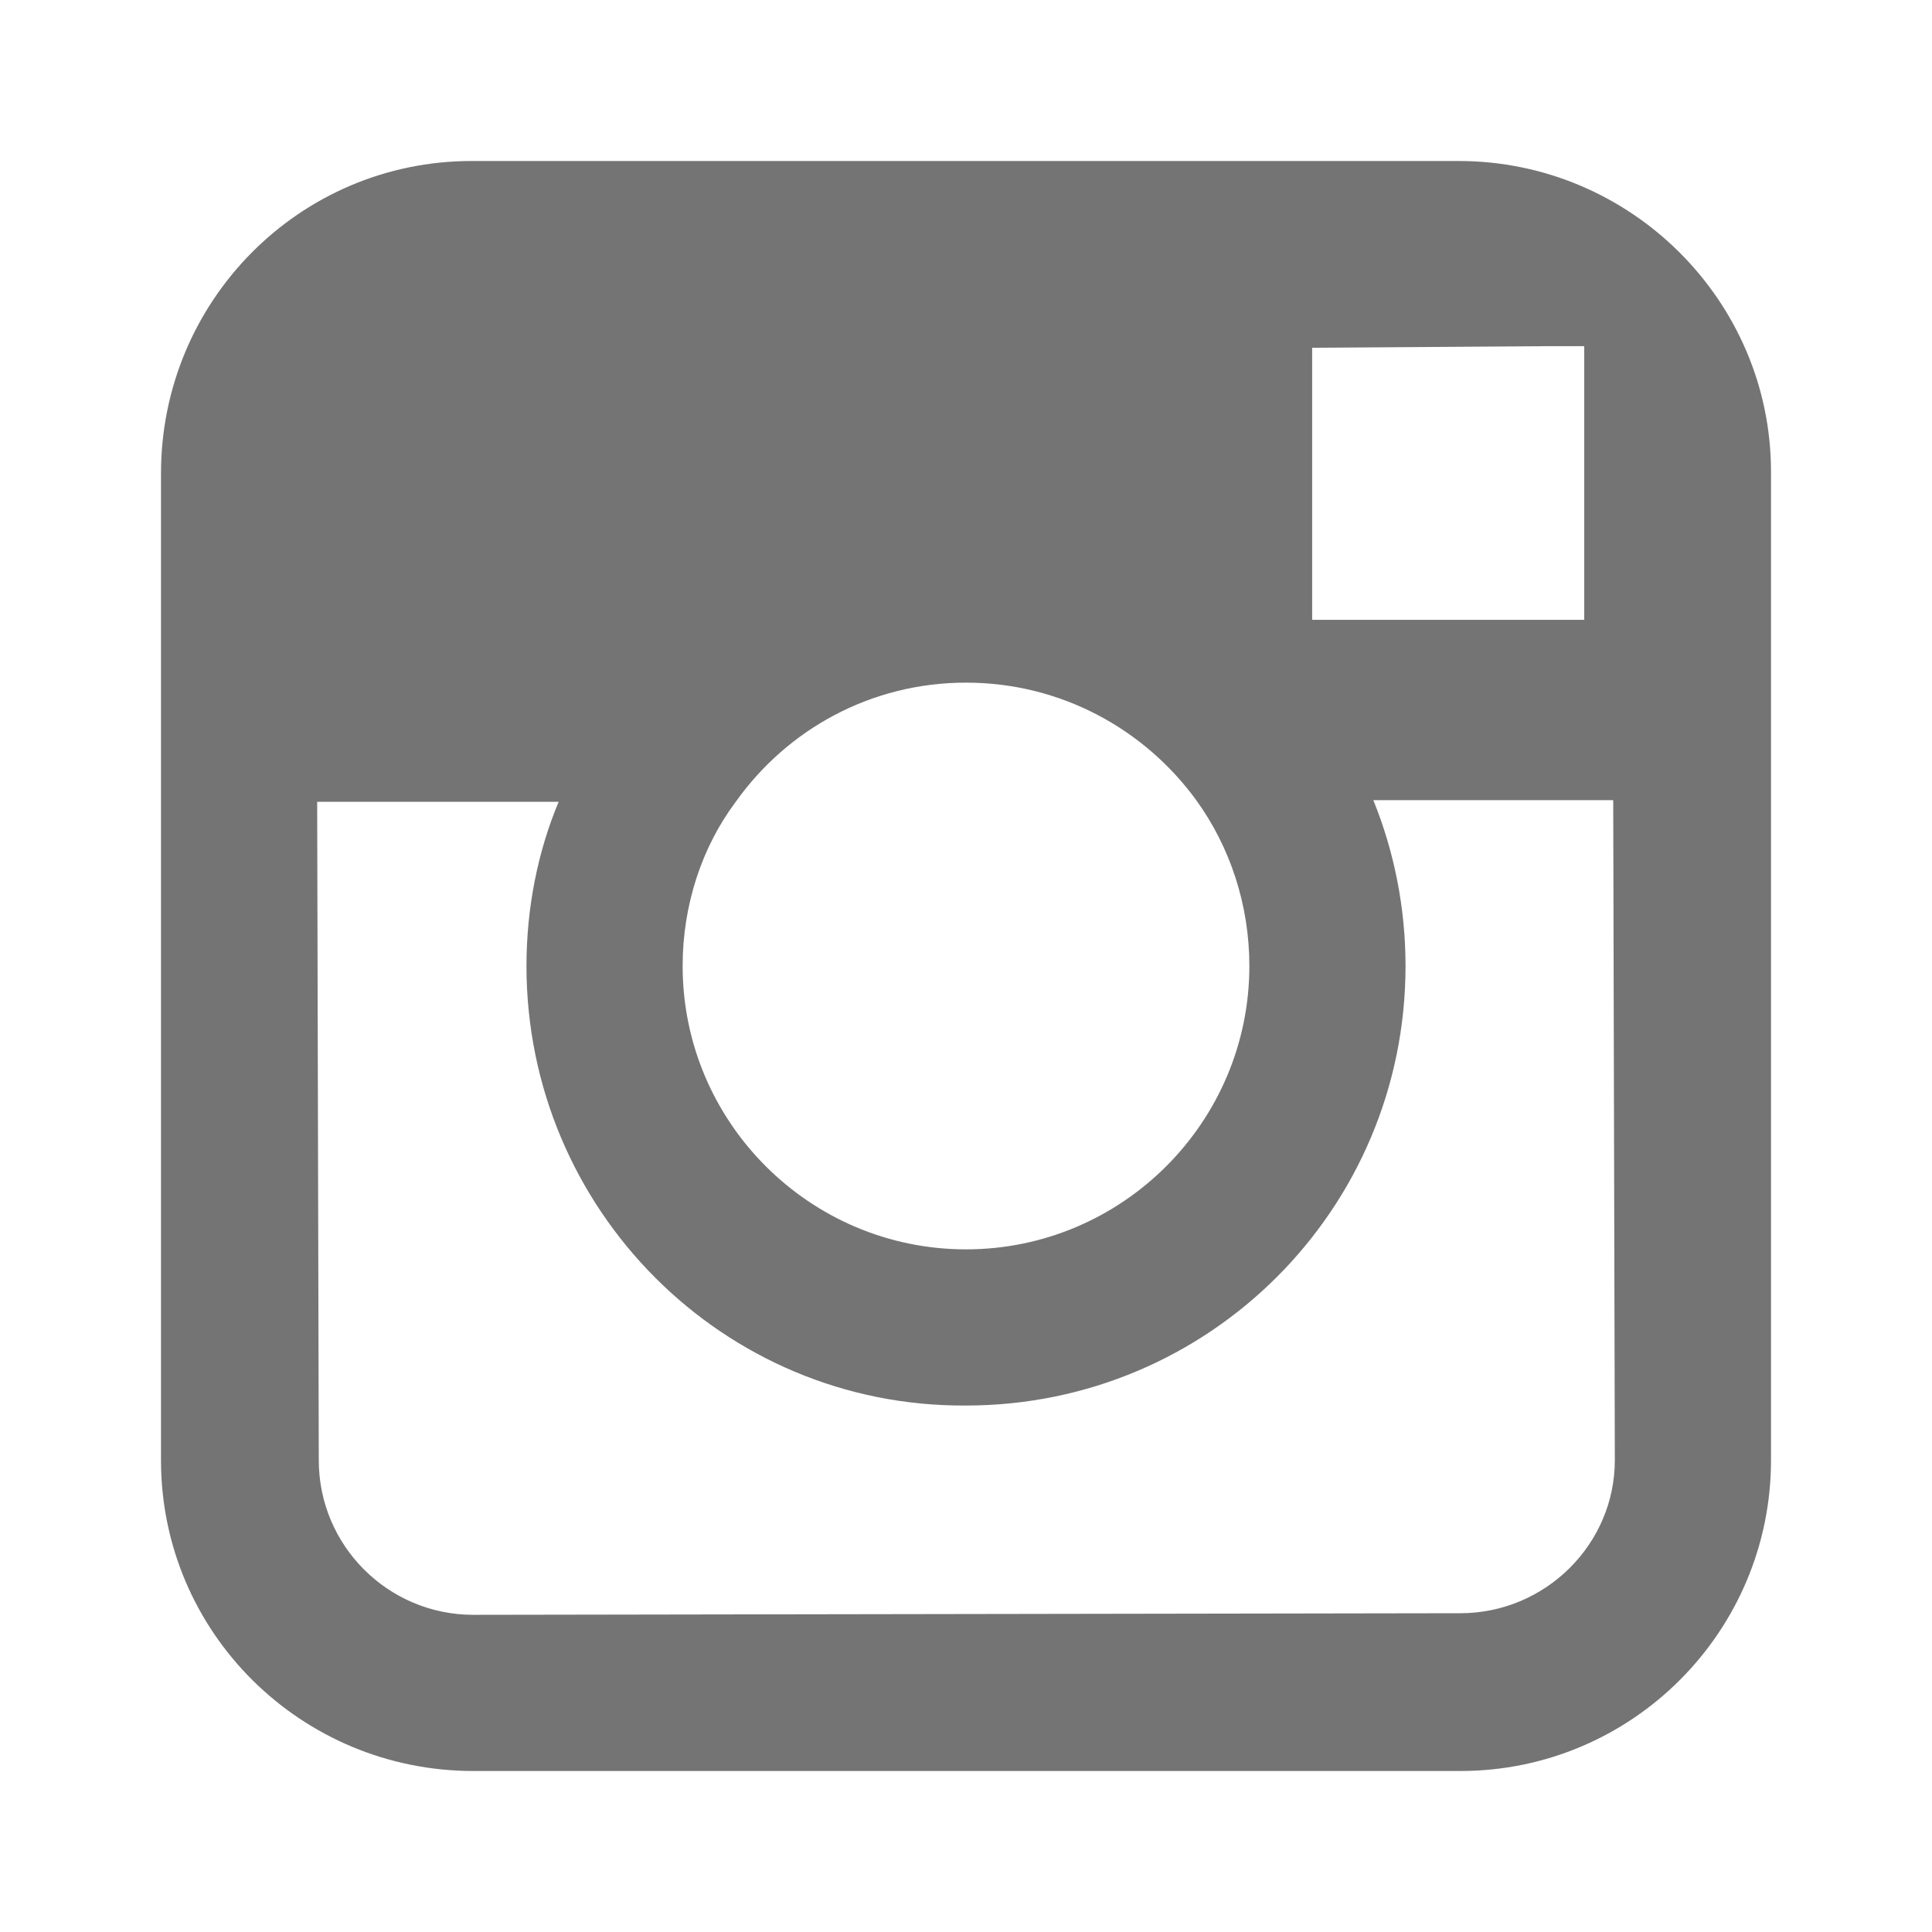 <svg xmlns="http://www.w3.org/2000/svg" viewBox="0 0 12 12" width="12" height="12">
	<style>
		tspan { white-space:pre }
		.shp0 { fill: #747475 } 
	</style>
	<path id="-e-insta_icon" class="shp0" d="M9.06 1L2.93 1C1.86 1 1 1.87 1 2.94L1 4.98L1 9.07C1 10.14 1.87 11 2.94 11L9.07 11C10.14 11 11 10.13 11 9.07L11 4.97L11 2.93C11 1.87 10.13 1 9.06 1ZM9.62 2.15L9.84 2.15L9.84 2.37L9.84 3.85L8.15 3.85L8.15 2.16L9.62 2.15ZM4.57 4.98C4.89 4.53 5.41 4.24 6 4.24C6.59 4.24 7.11 4.53 7.43 4.97C7.64 5.26 7.76 5.62 7.76 6C7.76 6.97 6.97 7.76 6 7.76C5.03 7.76 4.24 6.97 4.24 6C4.24 5.62 4.36 5.26 4.57 4.98ZM10.03 9.07C10.03 9.59 9.6 10.02 9.07 10.02L2.94 10.03C2.41 10.03 1.98 9.6 1.98 9.07L1.97 4.98L3.47 4.98C3.34 5.29 3.27 5.64 3.27 6C3.27 7.51 4.49 8.74 6 8.73C7.51 8.73 8.73 7.51 8.73 6C8.73 5.64 8.66 5.29 8.53 4.97L10.02 4.97L10.03 9.07Z" />
</svg>
